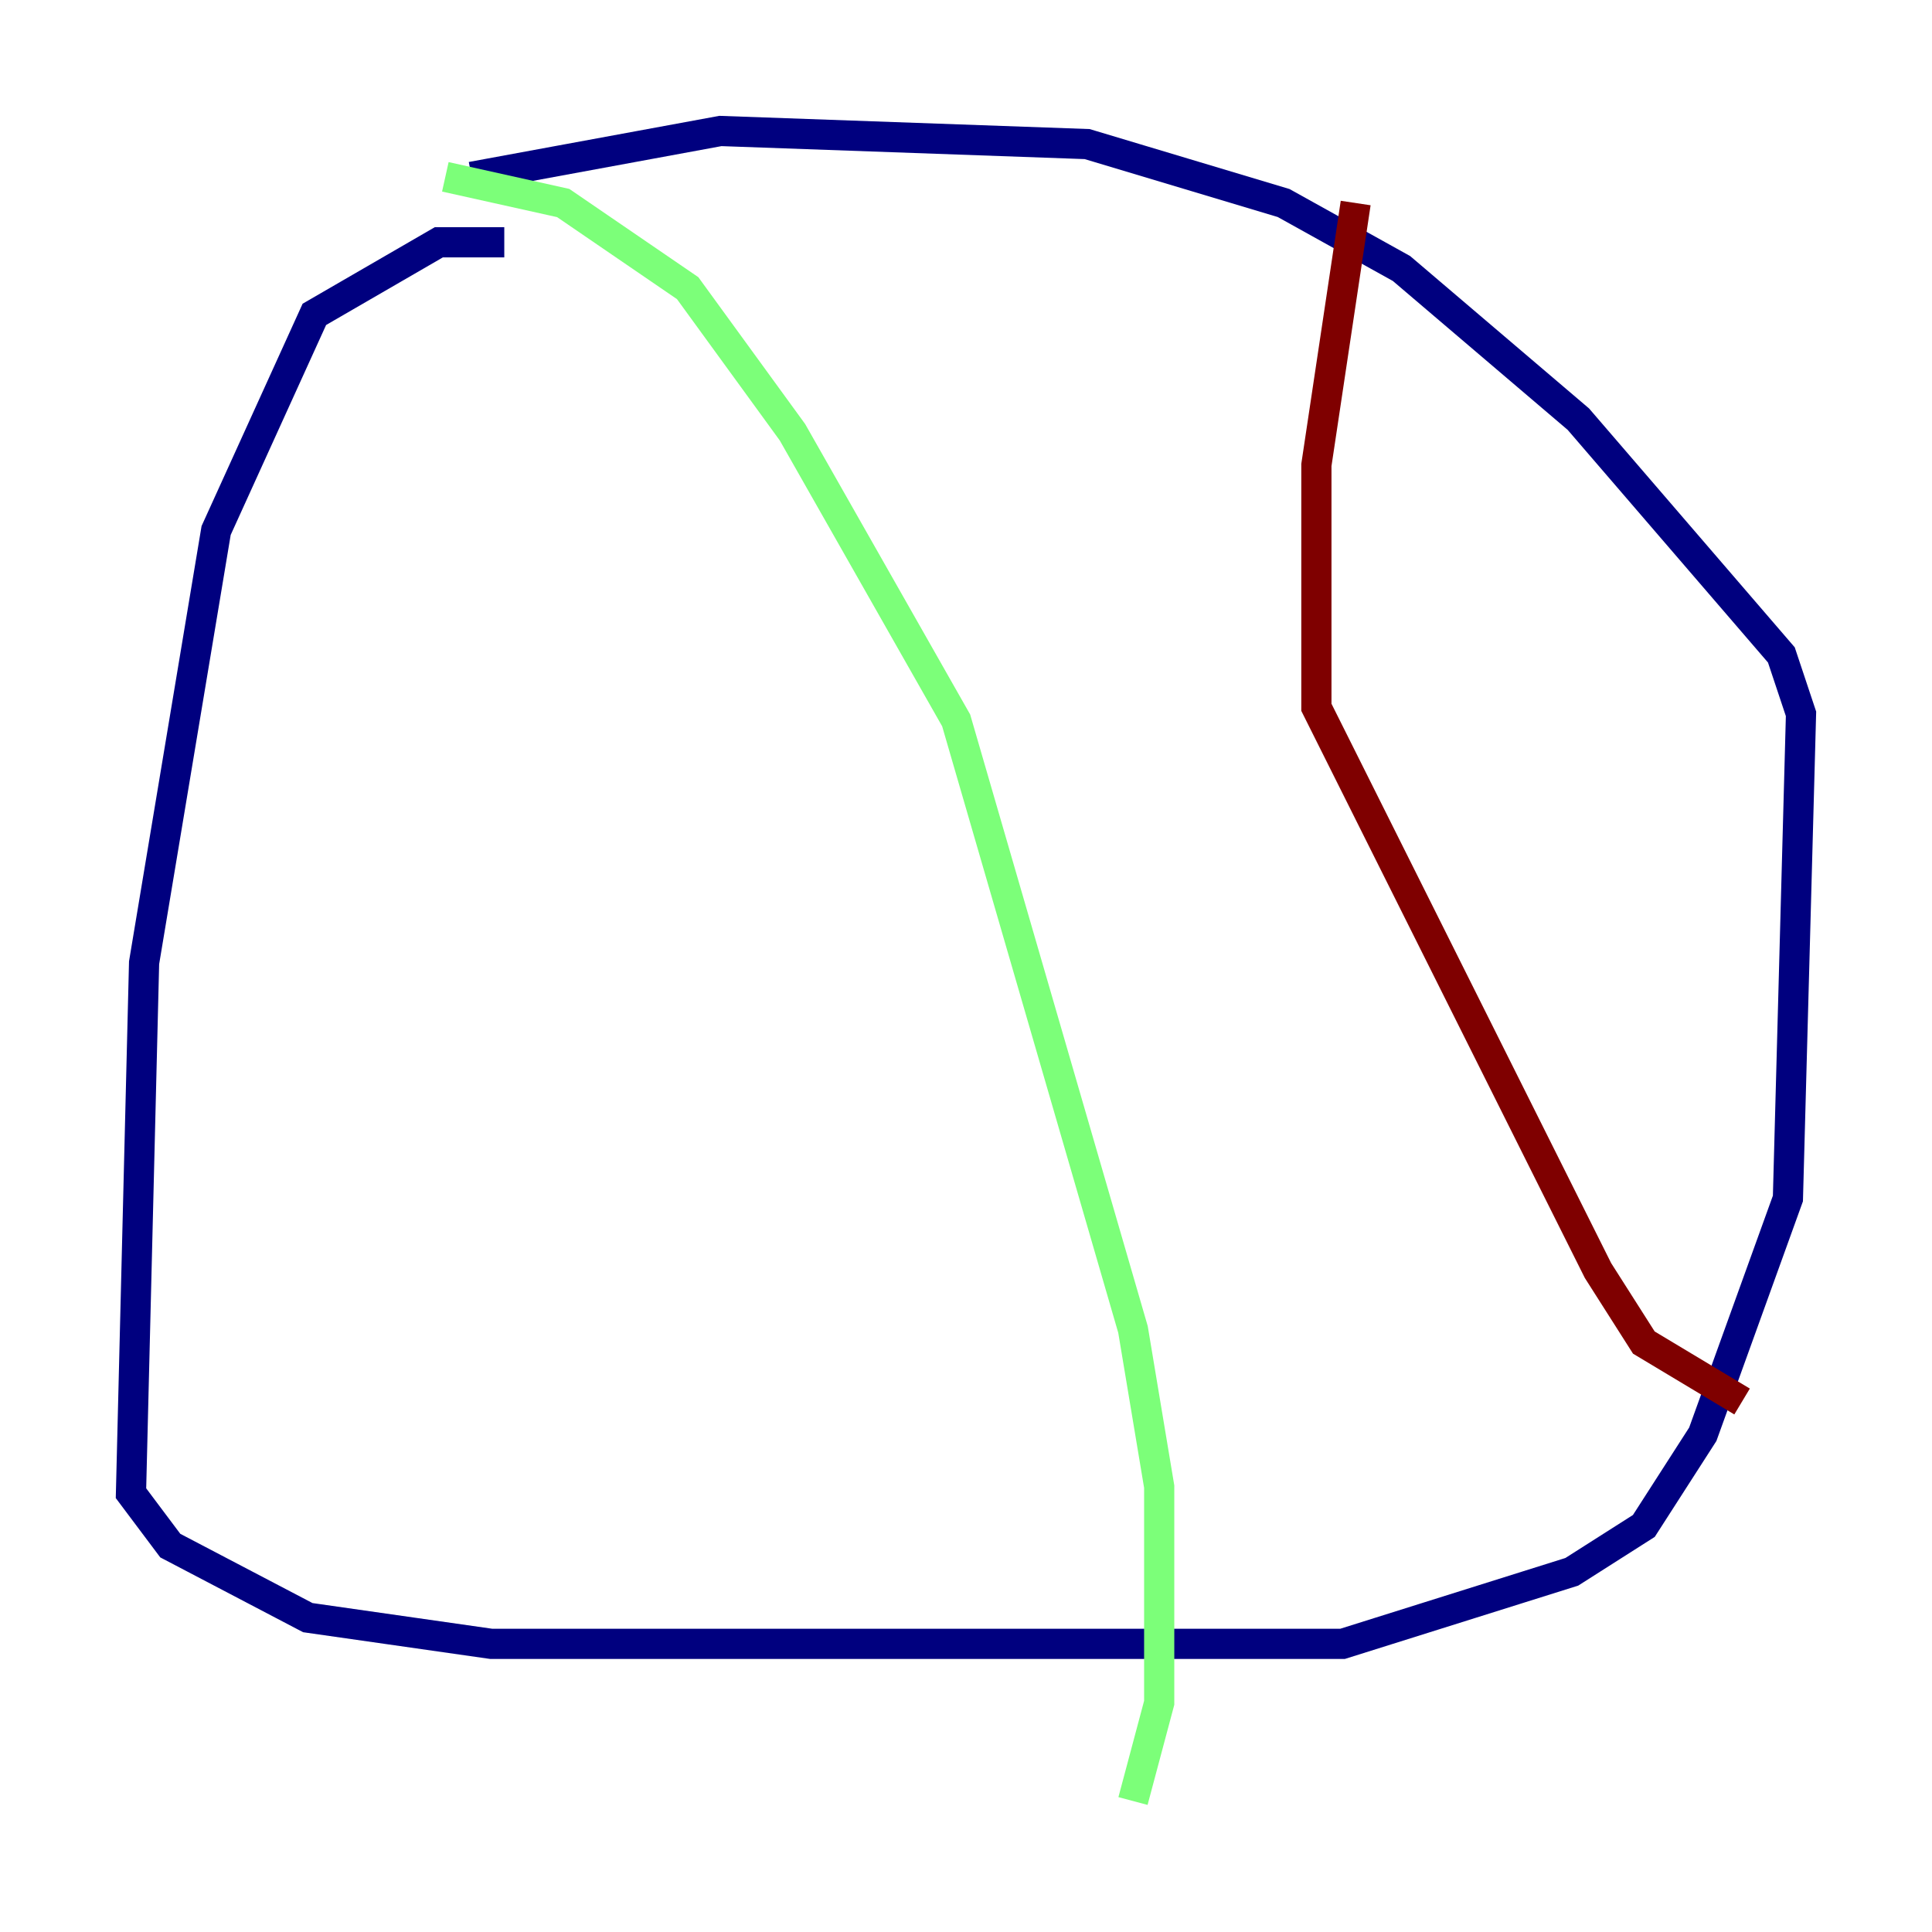 <?xml version="1.0" encoding="utf-8" ?>
<svg baseProfile="tiny" height="128" version="1.2" viewBox="0,0,128,128" width="128" xmlns="http://www.w3.org/2000/svg" xmlns:ev="http://www.w3.org/2001/xml-events" xmlns:xlink="http://www.w3.org/1999/xlink"><defs /><polyline fill="none" points="33.41,16.054 29.071,16.054 20.827,20.827 14.319,35.146 9.546,63.783 8.678,98.929 11.281,102.4 20.393,107.173 32.542,108.909 88.949,108.909 104.136,104.136 108.909,101.098 112.814,95.024 118.454,79.403 119.322,47.295 118.02,43.39 104.57,27.77 92.854,17.79 85.044,13.451 72.027,9.546 47.729,8.678 31.241,11.715" stroke="#00007f" stroke-width="2" /><polyline fill="none" points="29.505,11.715 37.315,13.451 45.559,19.091 52.502,28.637 63.349,47.729 75.064,88.081 76.8,98.495 76.8,112.814 75.064,119.322" stroke="#7cff79" stroke-width="2" /><polyline fill="none" points="89.817,13.451 87.214,30.807 87.214,46.861 105.871,84.176 108.909,88.949 115.417,92.854" stroke="#7f0000" stroke-width="2" /></svg>
